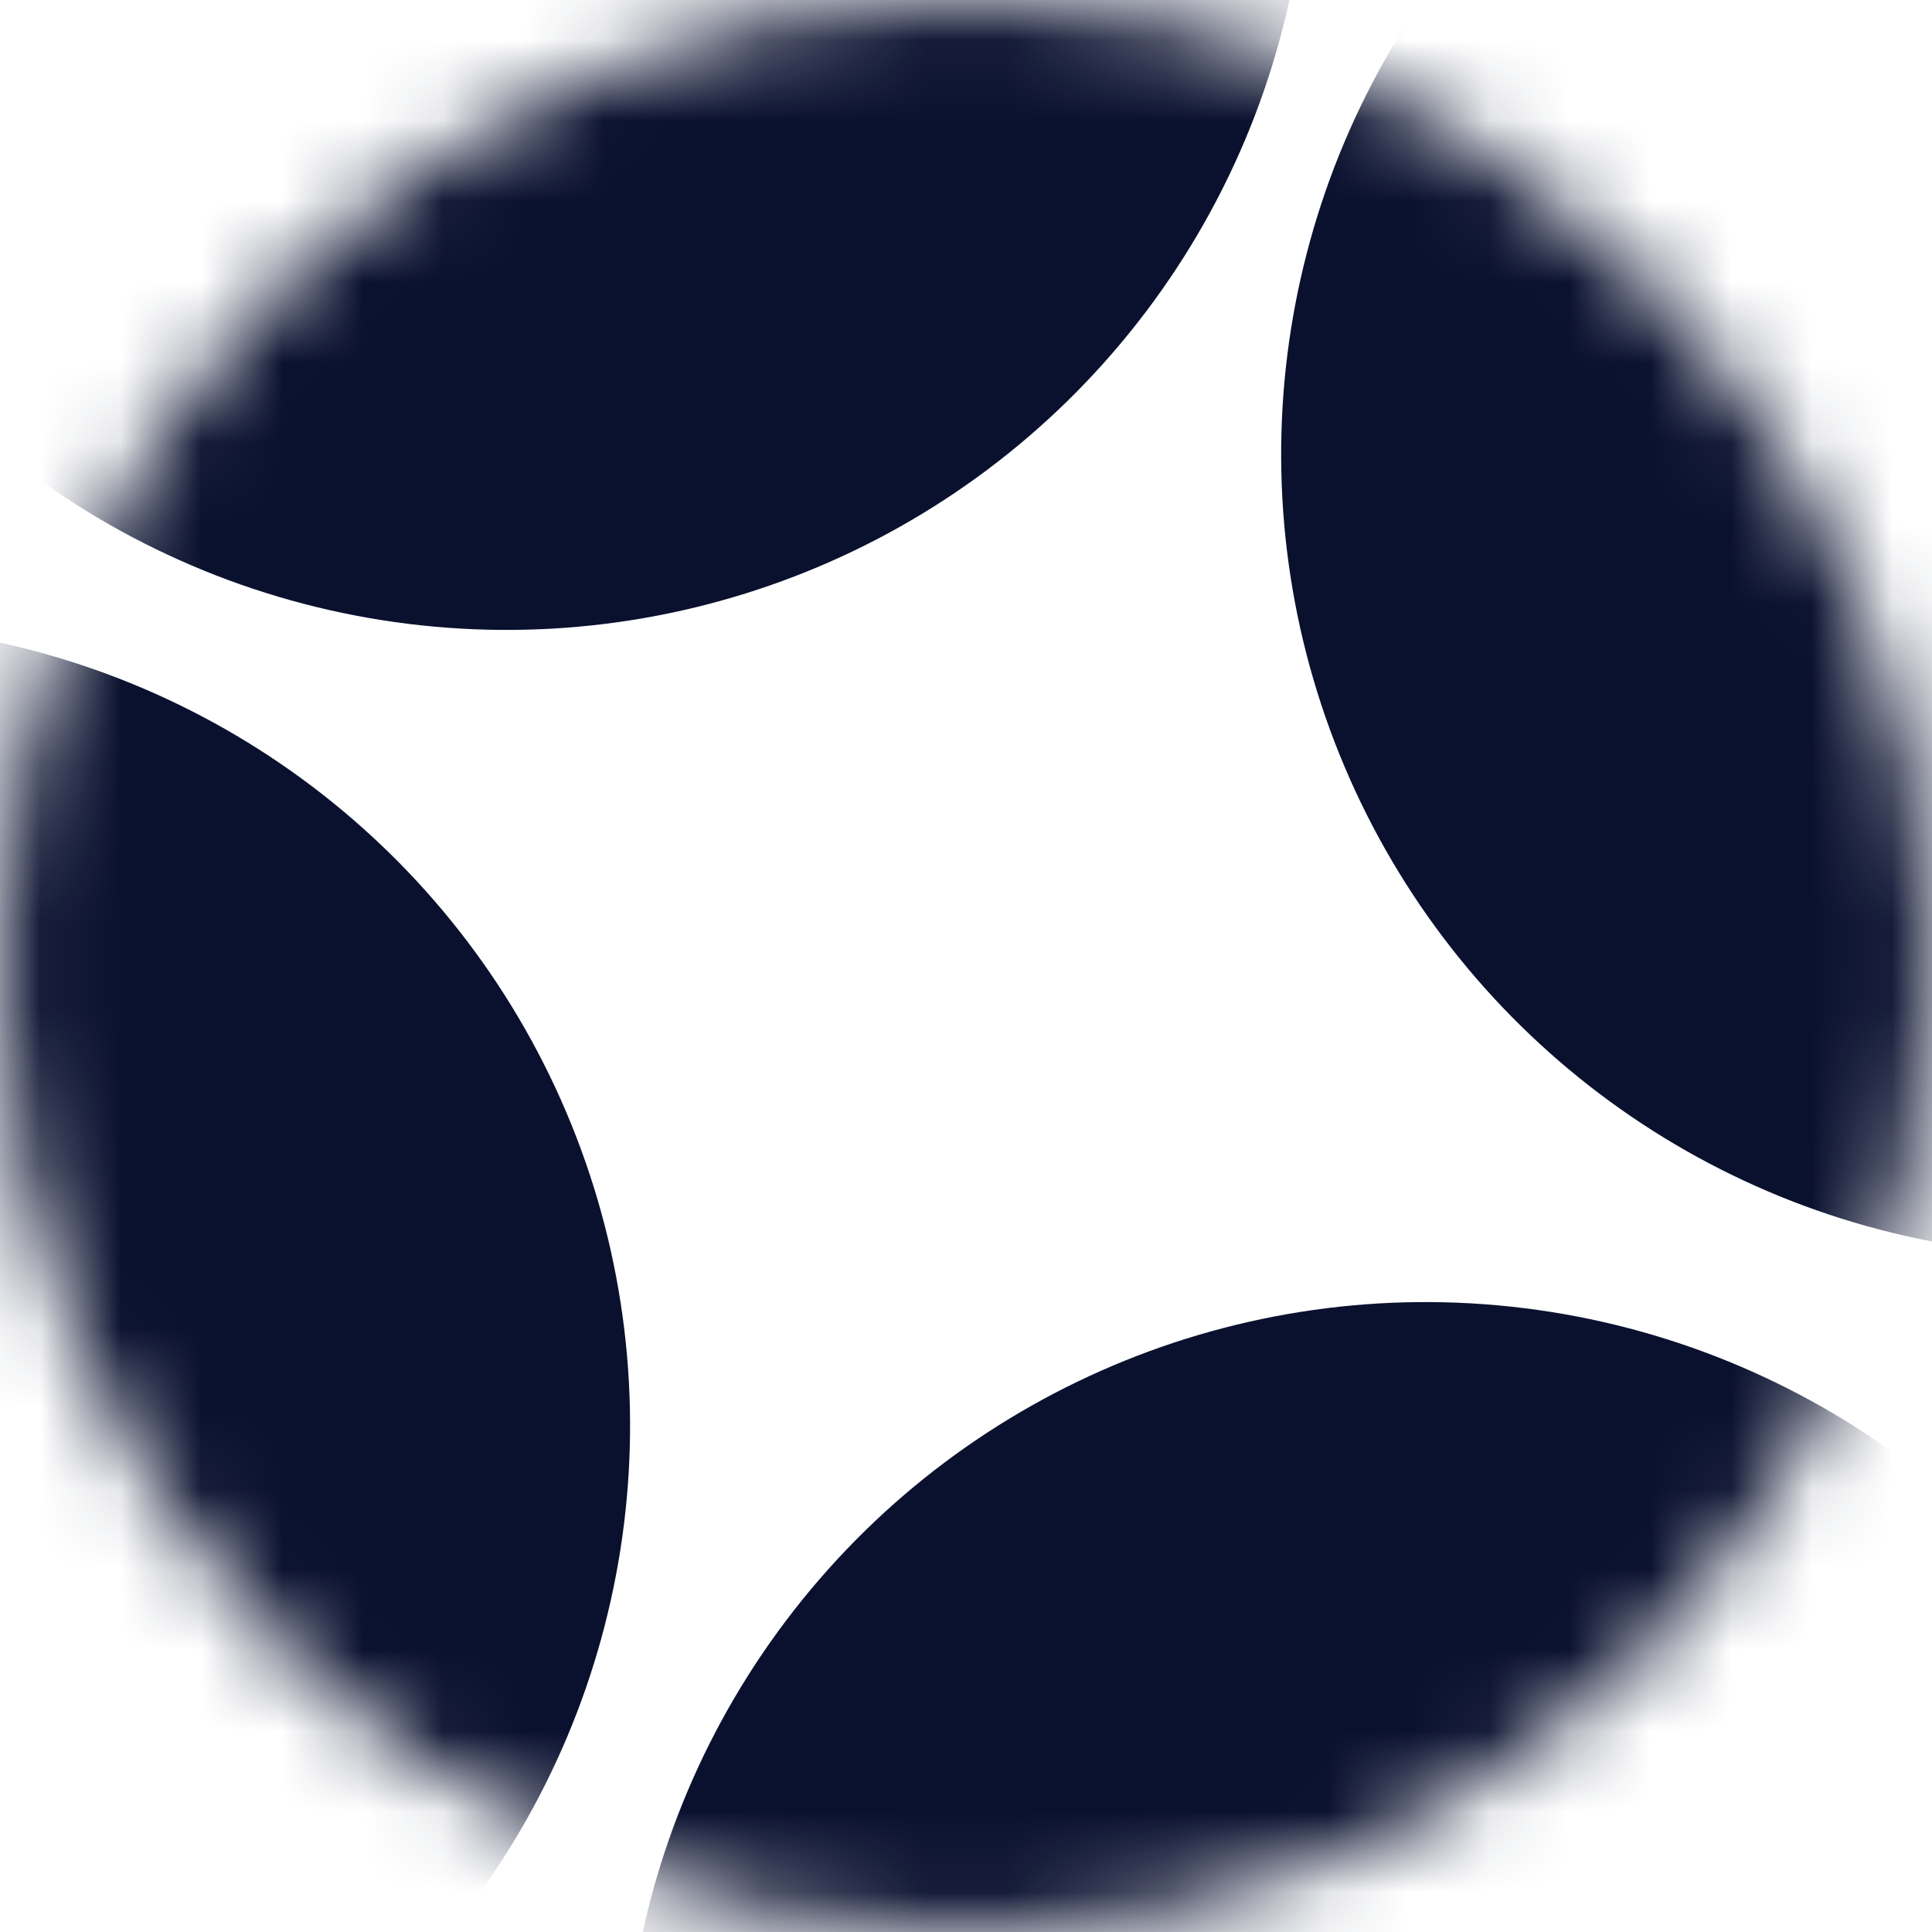 <svg width="24" height="24" viewBox="0 0 24 24" fill="none" xmlns="http://www.w3.org/2000/svg">
<mask id="mask0_130_2593" style="mask-type:alpha" maskUnits="userSpaceOnUse" x="0" y="0" width="24" height="24">
<circle cx="12" cy="12" r="12" fill="#C4C4C4"/>
</mask>
<g mask="url(#mask0_130_2593)">
<circle cx="6.293" cy="-2.131" r="9.956" transform="rotate(-22 6.293 -2.131)" fill="#0A112F"/>
<circle cx="17.71" cy="26.131" r="9.956" transform="rotate(-22 17.71 26.131)" fill="#0A112F"/>
<circle cx="-2.129" cy="17.709" r="9.956" transform="rotate(-22 -2.129 17.709)" fill="#0A112F"/>
<circle cx="25.871" cy="5.643" r="9.956" transform="rotate(-22 25.871 5.643)" fill="#0A112F"/>
</g>
</svg>
